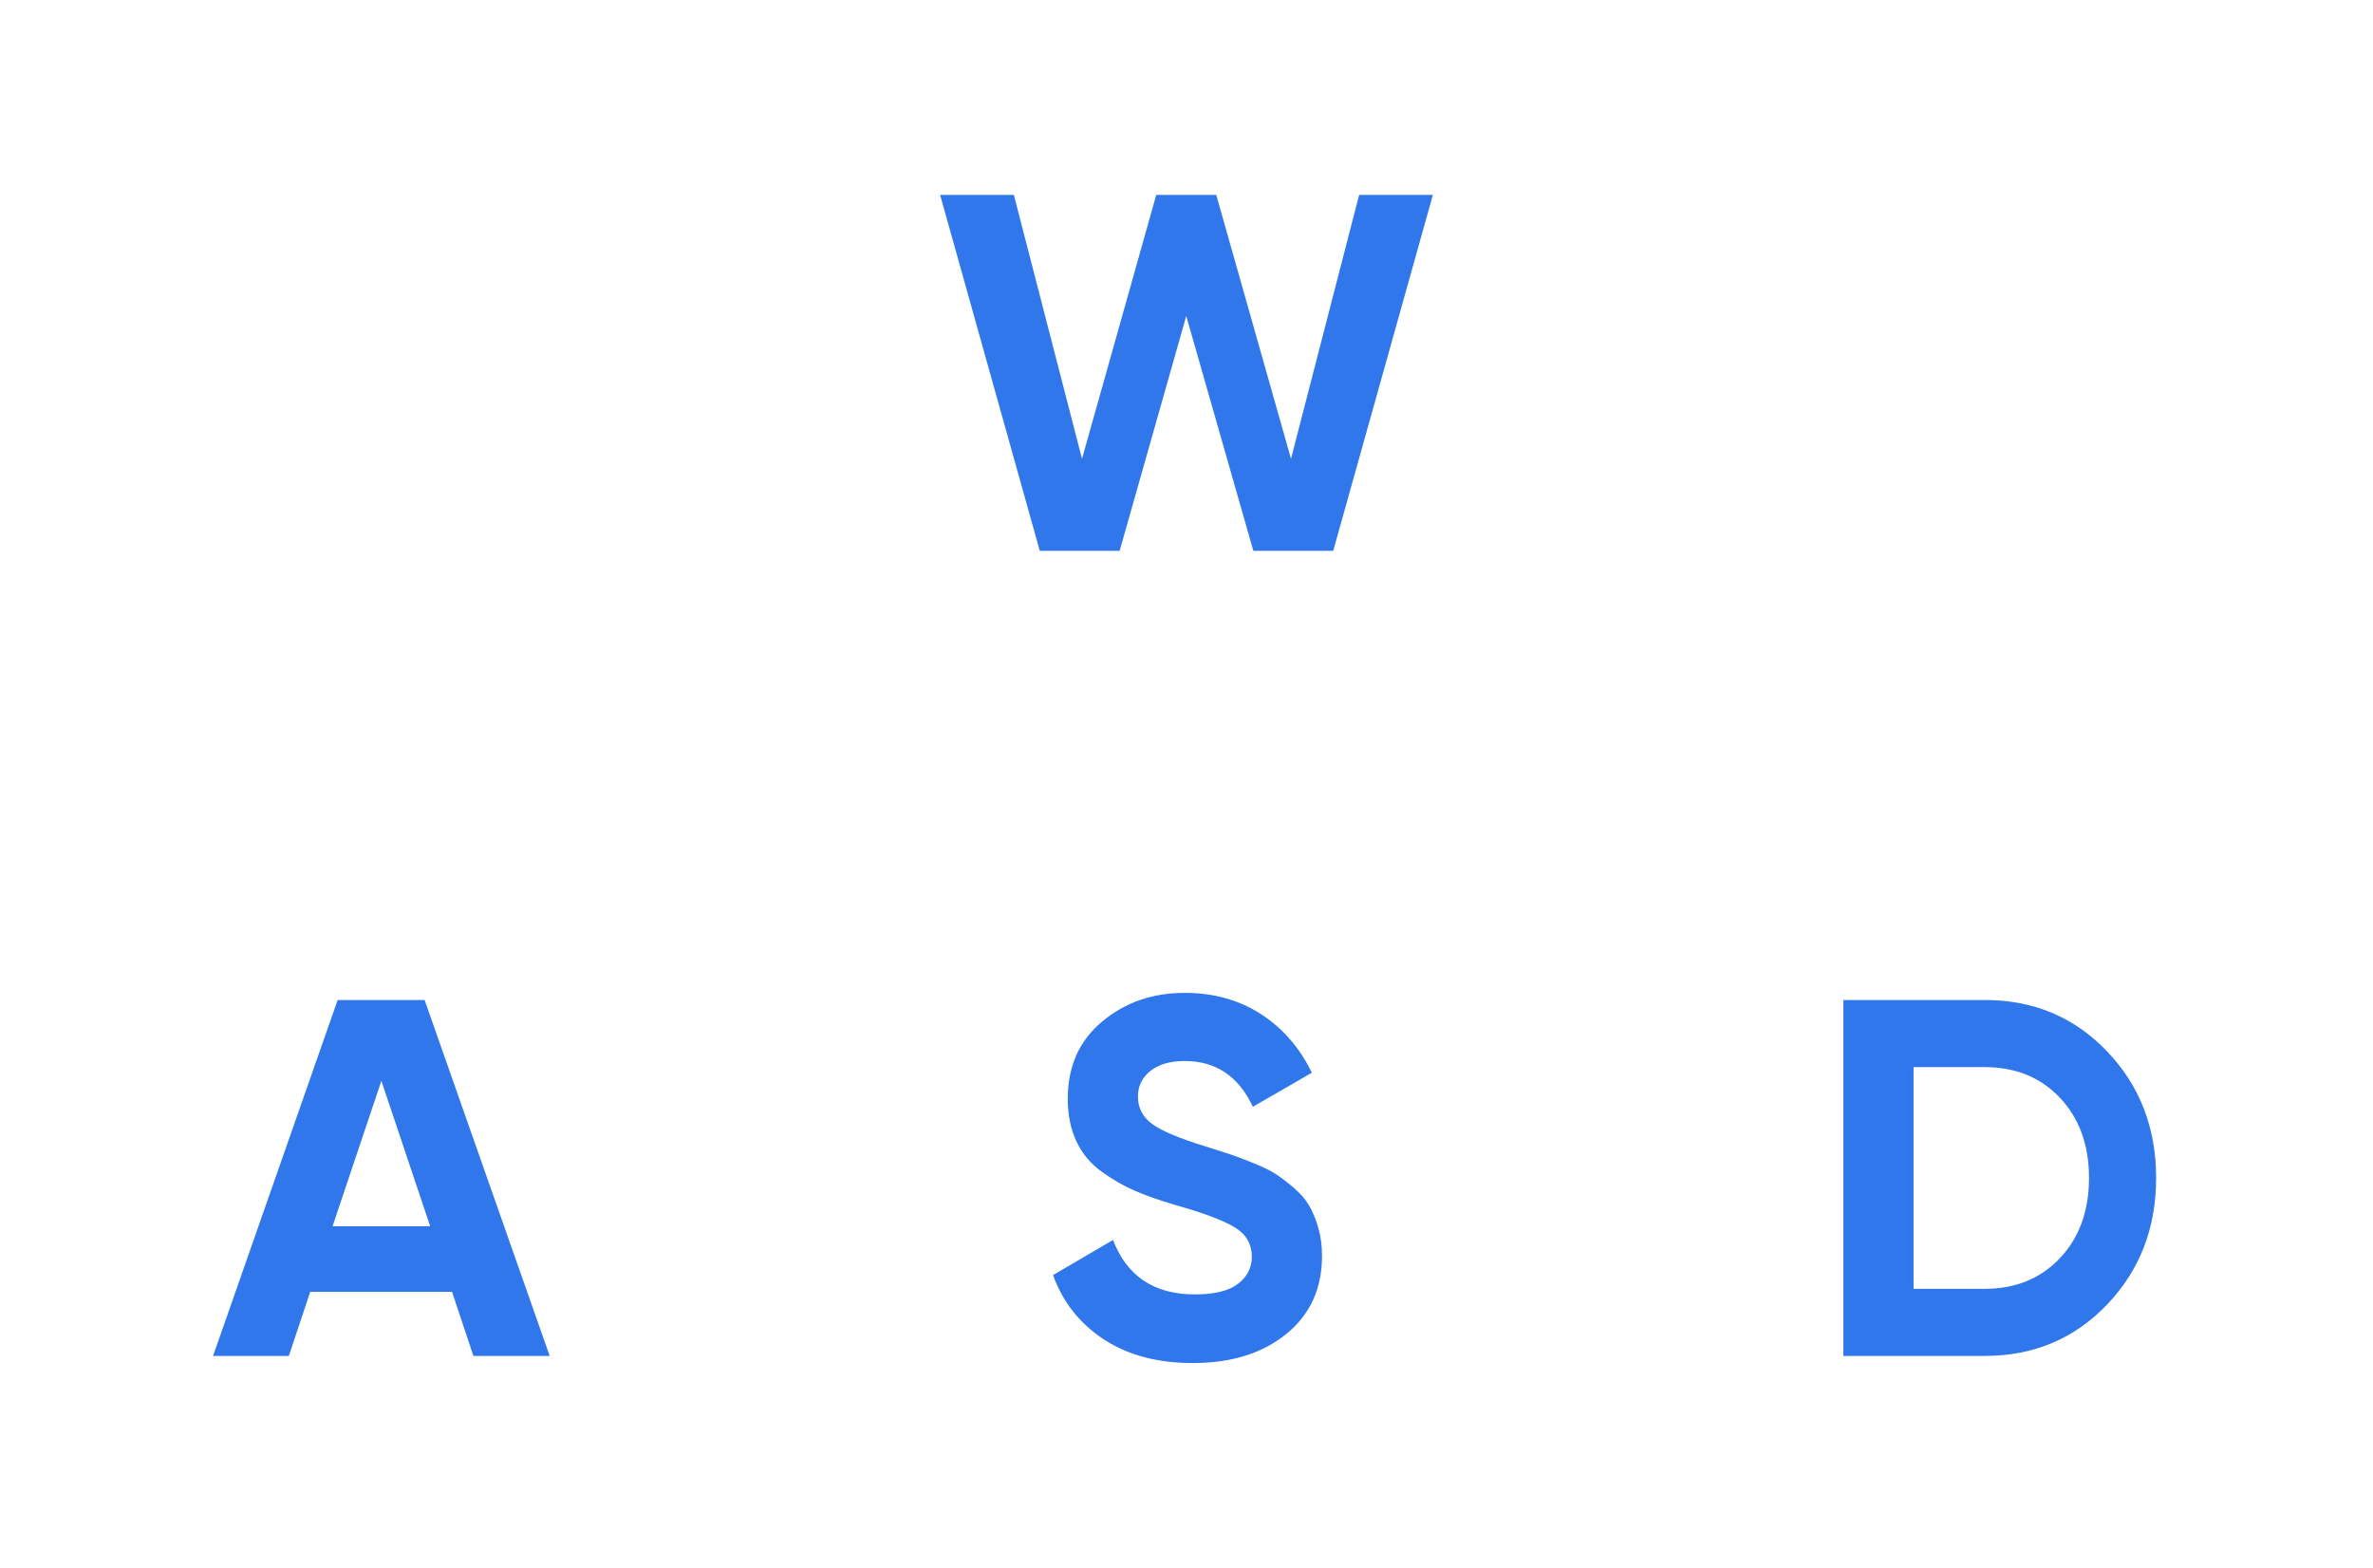 
<svg width="56px" height="37px" viewBox="83 246 56 37" version="1.1" xmlns="http://www.w3.org/2000/svg" xmlns:xlink="http://www.w3.org/1999/xlink">
<defs>
        <rect id="path-1" x="102" y="246" width="18" height="18" rx="3"></rect>
        <mask id="mask-2" maskContentUnits="userSpaceOnUse" maskUnits="objectBoundingBox" x="0" y="0" width="18" height="18" fill="white">
            <use xlink:href="#path-1"></use>
        </mask>
        <rect id="path-3" x="102" y="265" width="18" height="18" rx="3"></rect>
        <mask id="mask-4" maskContentUnits="userSpaceOnUse" maskUnits="objectBoundingBox" x="0" y="0" width="18" height="18" fill="white">
            <use xlink:href="#path-3"></use>
        </mask>
        <rect id="path-5" x="121" y="265" width="18" height="18" rx="3"></rect>
        <mask id="mask-6" maskContentUnits="userSpaceOnUse" maskUnits="objectBoundingBox" x="0" y="0" width="18" height="18" fill="white">
            <use xlink:href="#path-5"></use>
        </mask>
        <rect id="path-7" x="83" y="265" width="18" height="18" rx="3"></rect>
        <mask id="mask-8" maskContentUnits="userSpaceOnUse" maskUnits="objectBoundingBox" x="0" y="0" width="18" height="18" fill="white">
            <use xlink:href="#path-7"></use>
        </mask>
    </defs>
    <use id="Rectangle" stroke="#2F77EB" mask="url(#mask-2)" stroke-width="4" fill="none" xlink:href="#path-1"></use>
    <use id="Rectangle-Copy" stroke="#2F77EB" mask="url(#mask-4)" stroke-width="4" fill="none" xlink:href="#path-3"></use>
    <use id="Rectangle-Copy-3" stroke="#2F77EB" mask="url(#mask-6)" stroke-width="4" fill="none" xlink:href="#path-5"></use>
    <use id="Rectangle-Copy-2" stroke="#2F77EB" mask="url(#mask-8)" stroke-width="4" fill="none" xlink:href="#path-7"></use>
    <polygon id="W" stroke="none" fill="#2F77EB" fill-rule="evenodd" points="107.538 259 105.186 250.6 106.926 250.6 108.534 256.828 110.286 250.6 111.702 250.6 113.466 256.828 115.074 250.6 116.814 250.6 114.462 259 112.578 259 110.994 253.456 109.422 259"></polygon>
    <path d="M111.15,278.168 C110.318,278.168 109.618,277.982 109.05,277.61 C108.482,277.238 108.082,276.732 107.85,276.092 L109.266,275.264 C109.594,276.12 110.238,276.548 111.198,276.548 C111.662,276.548 112.002,276.464 112.218,276.296 C112.434,276.128 112.542,275.916 112.542,275.66 C112.542,275.364 112.41,275.134 112.146,274.97 C111.882,274.806 111.41,274.628 110.73,274.436 C110.354,274.324 110.036,274.212 109.776,274.1 C109.516,273.988 109.256,273.838 108.996,273.65 C108.736,273.462 108.538,273.224 108.402,272.936 C108.266,272.648 108.198,272.312 108.198,271.928 C108.198,271.168 108.468,270.562 109.008,270.11 C109.548,269.658 110.198,269.432 110.958,269.432 C111.638,269.432 112.236,269.598 112.752,269.93 C113.268,270.262 113.67,270.724 113.958,271.316 L112.566,272.12 C112.23,271.4 111.694,271.04 110.958,271.04 C110.614,271.04 110.344,271.118 110.148,271.274 C109.952,271.43 109.854,271.632 109.854,271.88 C109.854,272.144 109.964,272.358 110.184,272.522 C110.404,272.686 110.826,272.864 111.45,273.056 C111.706,273.136 111.9,273.198 112.032,273.242 C112.164,273.286 112.344,273.354 112.572,273.446 C112.8,273.538 112.976,273.624 113.1,273.704 C113.224,273.784 113.366,273.892 113.526,274.028 C113.686,274.164 113.808,274.304 113.892,274.448 C113.976,274.592 114.048,274.766 114.108,274.97 C114.168,275.174 114.198,275.396 114.198,275.636 C114.198,276.412 113.916,277.028 113.352,277.484 C112.788,277.94 112.054,278.168 111.15,278.168 Z" id="S" stroke="none" fill="#2F77EB" fill-rule="evenodd"></path>
    <path d="M129.838,269.6 C130.99,269.6 131.952,270.004 132.724,270.812 C133.496,271.62 133.882,272.616 133.882,273.8 C133.882,274.984 133.496,275.98 132.724,276.788 C131.952,277.596 130.99,278 129.838,278 L126.502,278 L126.502,269.6 L129.838,269.6 Z M129.838,276.416 C130.566,276.416 131.158,276.174 131.614,275.69 C132.07,275.206 132.298,274.576 132.298,273.8 C132.298,273.024 132.07,272.394 131.614,271.91 C131.158,271.426 130.566,271.184 129.838,271.184 L128.158,271.184 L128.158,276.416 L129.838,276.416 Z" id="D" stroke="none" fill="#2F77EB" fill-rule="evenodd"></path>
    <path d="M94.172,278 L93.668,276.488 L90.32,276.488 L89.816,278 L88.028,278 L90.968,269.6 L93.02,269.6 L95.972,278 L94.172,278 Z M90.848,274.94 L93.152,274.94 L92,271.508 L90.848,274.94 Z" id="A" stroke="none" fill="#2F77EB" fill-rule="evenodd"></path>
</svg>